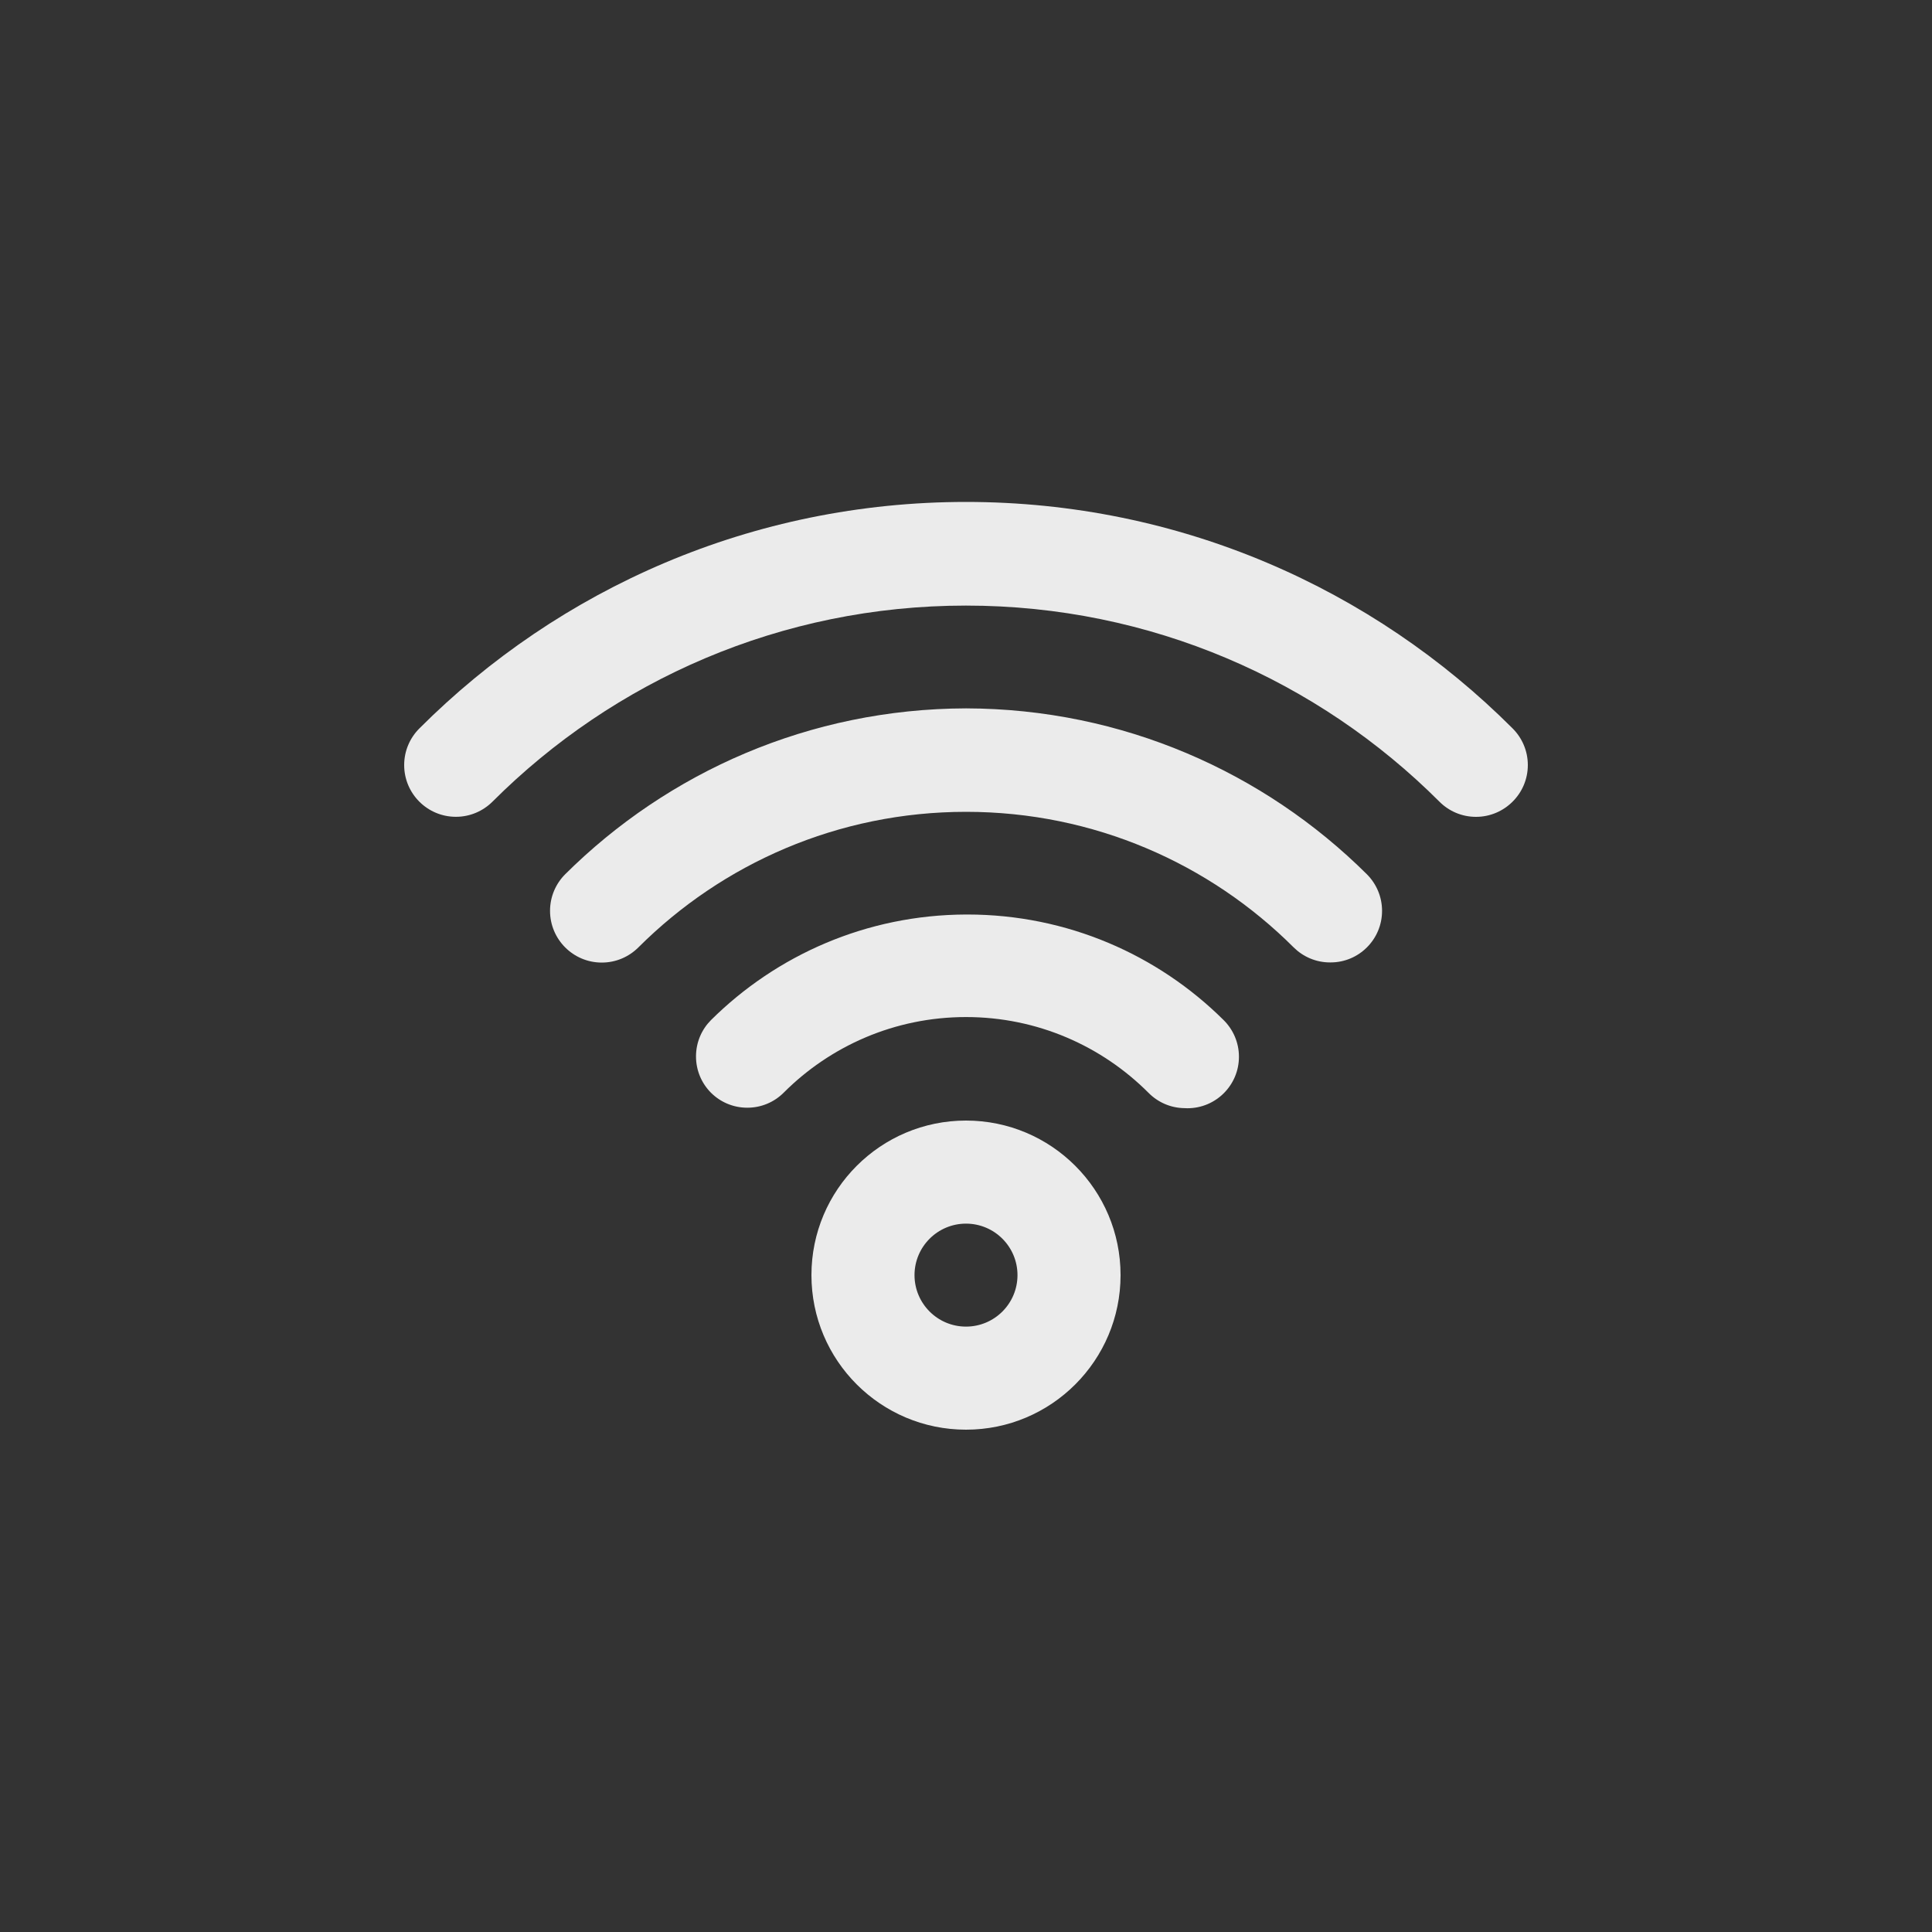 <!-- Generated by IcoMoon.io -->
<svg version="1.1" xmlns="http://www.w3.org/2000/svg" width="40" height="40" viewBox="0 0 40 40">
<rect x="0" y="0" width="40" height="40" fill="#333333" stroke="none"/>
<title>ul-wifi</title>
<path fill="#ebebeb" d="M20 23.2c-1.767 0-3.2 1.433-3.2 3.2s1.433 3.2 3.2 3.2c1.767 0 3.2-1.433 3.2-3.2v0c0-1.767-1.433-3.2-3.2-3.2v0zM20 27.466c-0.589 0-1.066-0.478-1.066-1.066s0.478-1.066 1.066-1.066c0.589 0 1.066 0.478 1.066 1.066v0c0 0.589-0.478 1.066-1.066 1.066v0zM20 18.934c-2.061 0.007-3.925 0.841-5.281 2.187l0.001-0.001c-0.192 0.193-0.31 0.458-0.31 0.752s0.118 0.559 0.31 0.752v0c0.193 0.192 0.458 0.31 0.752 0.31s0.559-0.118 0.752-0.31v0c0.966-0.968 2.301-1.567 3.776-1.567s2.81 0.599 3.776 1.566v0c0.19 0.194 0.454 0.316 0.746 0.32h0.001c0.018 0.001 0.040 0.002 0.062 0.002 0.589 0 1.066-0.478 1.066-1.066 0-0.297-0.122-0.566-0.317-0.759v0c-1.361-1.351-3.236-2.186-5.306-2.186-0.010 0-0.019 0-0.029 0h0.002zM20 14.666c-3.239 0.009-6.17 1.319-8.299 3.435l0.001-0.001c-0.194 0.194-0.314 0.462-0.314 0.758 0 0.591 0.479 1.071 1.071 1.071 0.296 0 0.563-0.12 0.758-0.314v0c1.737-1.734 4.135-2.807 6.784-2.807s5.047 1.073 6.784 2.808v0c0.193 0.191 0.458 0.31 0.751 0.31 0.002 0 0.004 0 0.006 0v0c0.002 0 0.004 0 0.006 0 0.293 0 0.558-0.118 0.751-0.31v0c0.195-0.194 0.315-0.462 0.315-0.758s-0.121-0.564-0.315-0.758v0c-2.129-2.115-5.060-3.426-8.297-3.434h-0.002zM31.318 15.082c-2.896-2.898-6.898-4.69-11.318-4.69s-8.422 1.792-11.318 4.69v0c-0.194 0.194-0.314 0.462-0.314 0.758 0 0.591 0.479 1.071 1.071 1.071 0.296 0 0.563-0.12 0.758-0.314v0c2.509-2.508 5.974-4.059 9.802-4.059s7.294 1.551 9.802 4.059v0c0.194 0.195 0.462 0.315 0.758 0.315s0.564-0.121 0.758-0.315v0c0.195-0.194 0.315-0.462 0.315-0.758s-0.121-0.564-0.315-0.758v0z"></path>
</svg>
